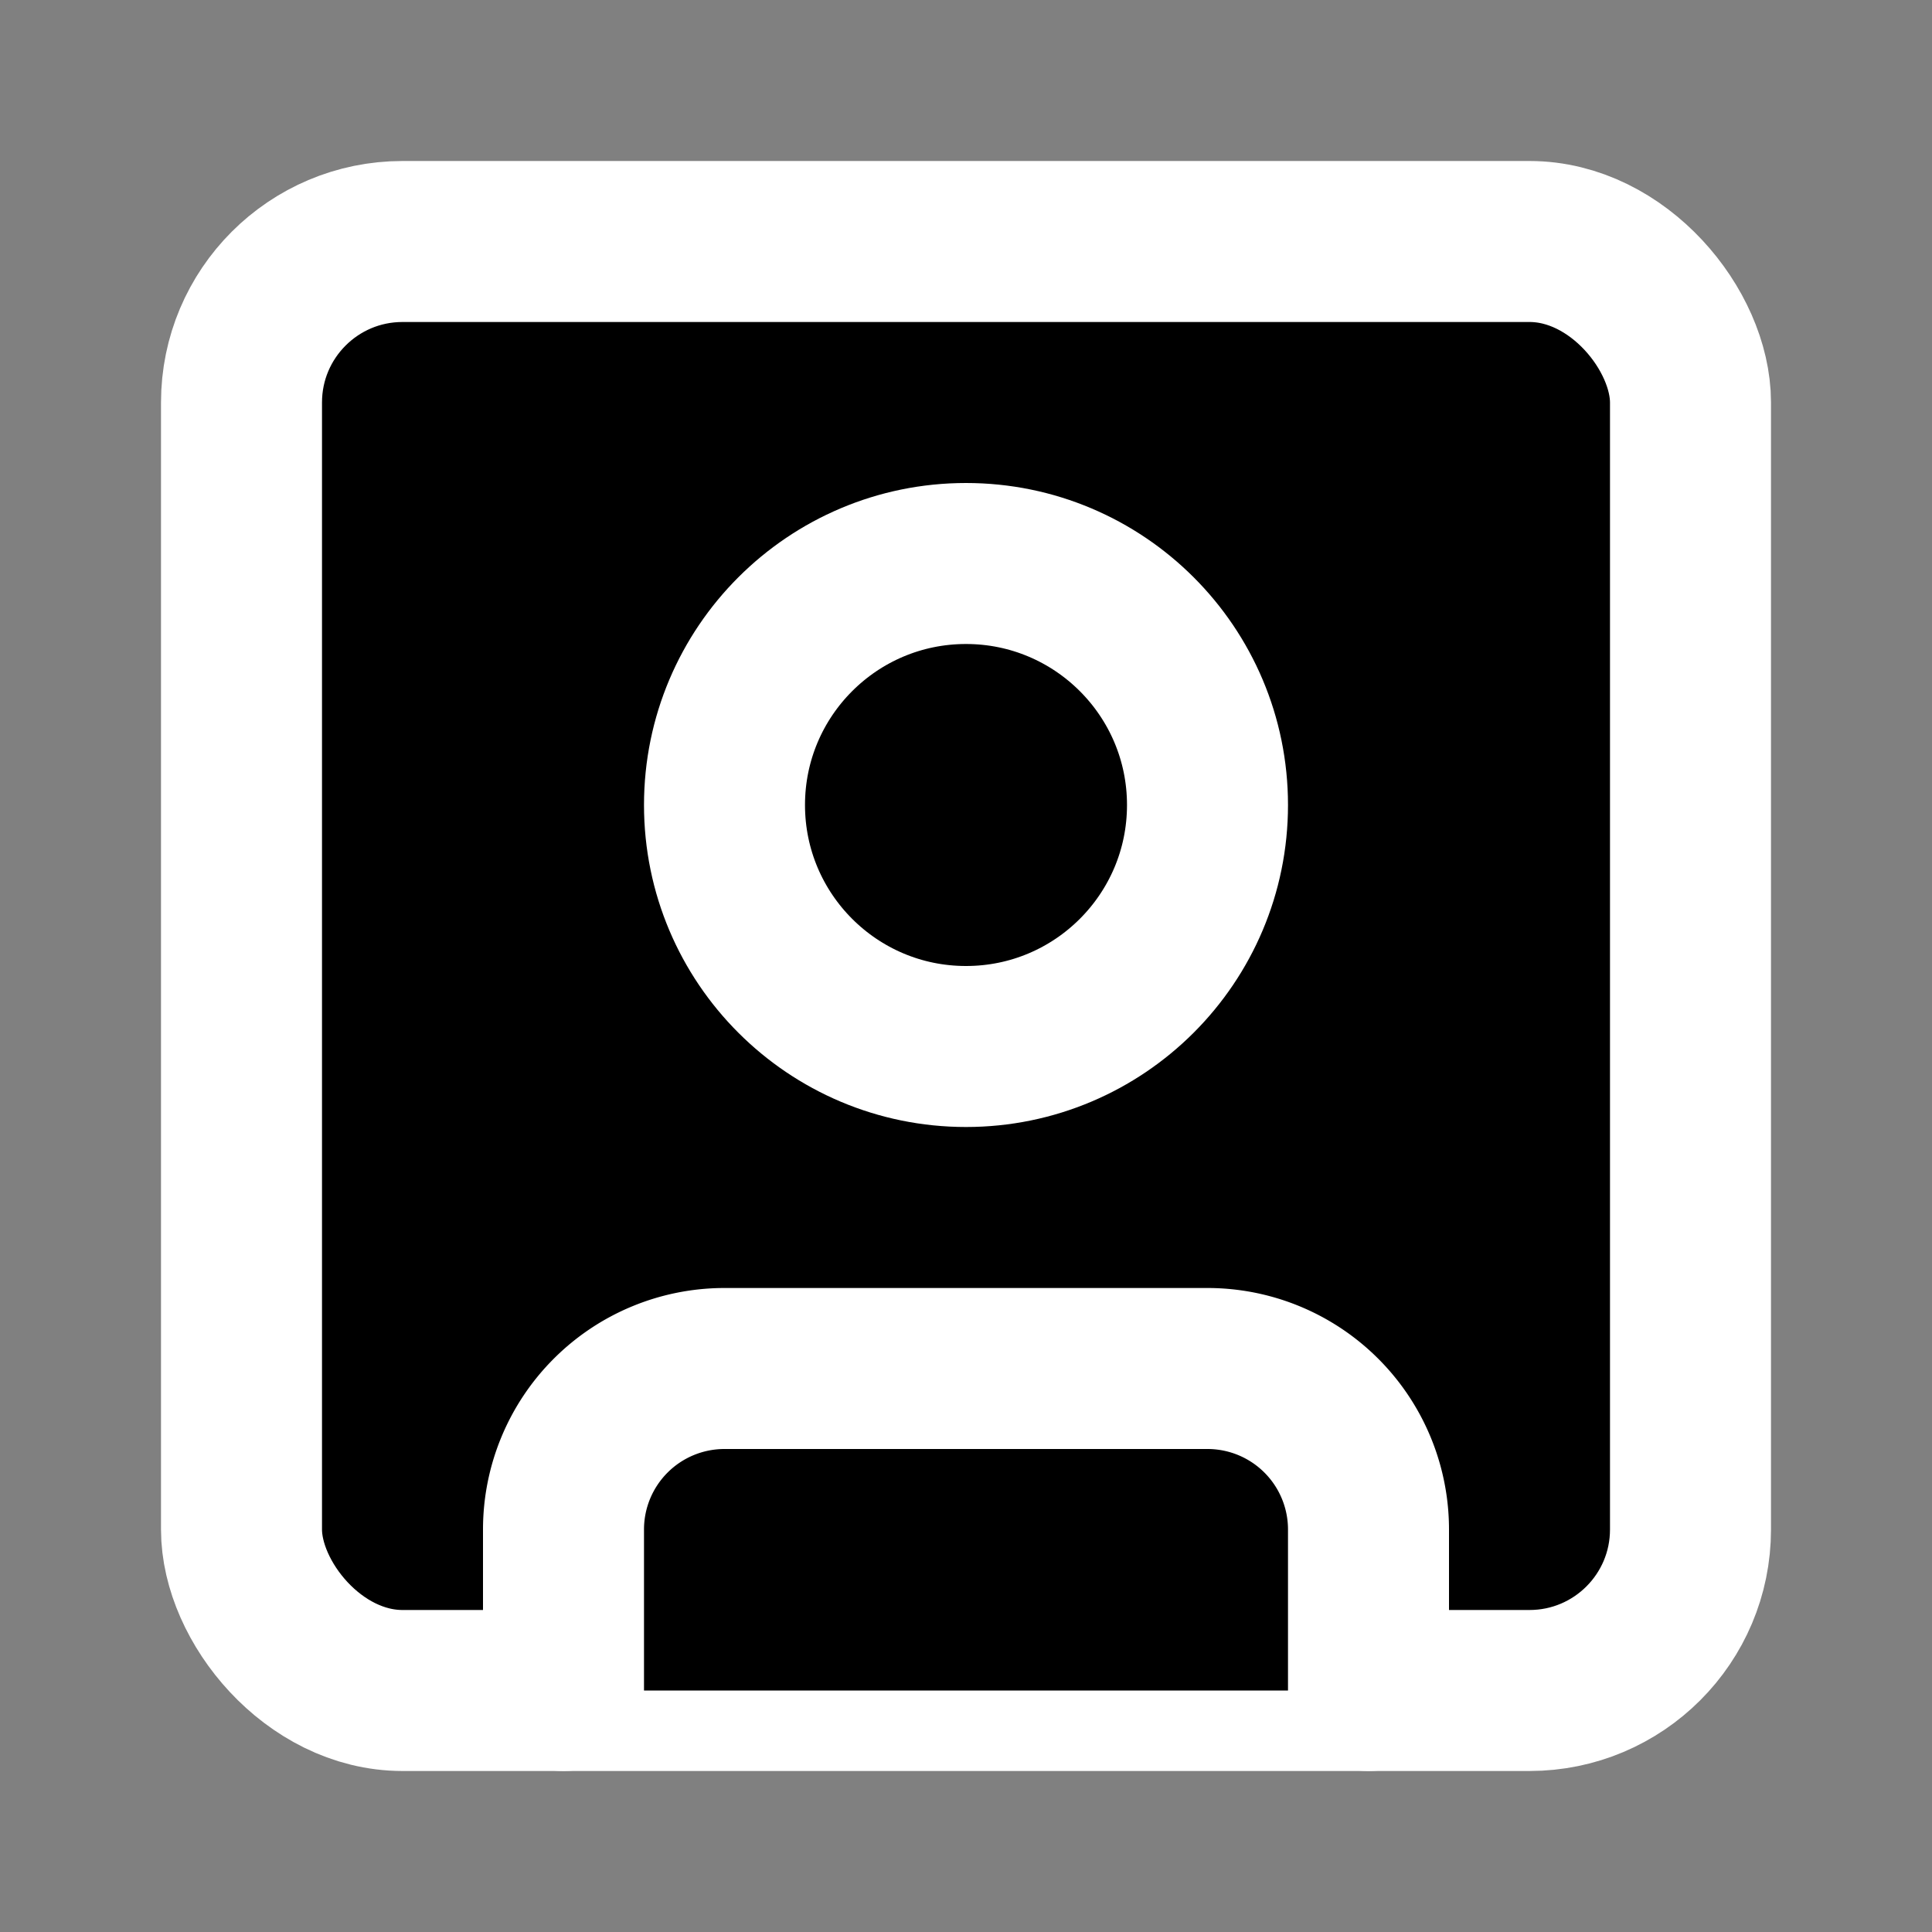 <svg xmlns="http://www.w3.org/2000/svg" width="35" height="35" viewBox="0 0 24 24" fill="black" stroke="white" stroke-width="2" stroke-linecap="round" stroke-linejoin="round" class="lucide lucide-square-user-icon lucide-square-user"><rect x="0" y="0" width="24" height="24" fill="#808080" stroke="none"/><rect width="18" height="18" x="3" y="3" rx="2"/><circle cx="12" cy="10" r="3"/><path d="M7 21v-2a2 2 0 0 1 2-2h6a2 2 0 0 1 2 2v2"/></svg>